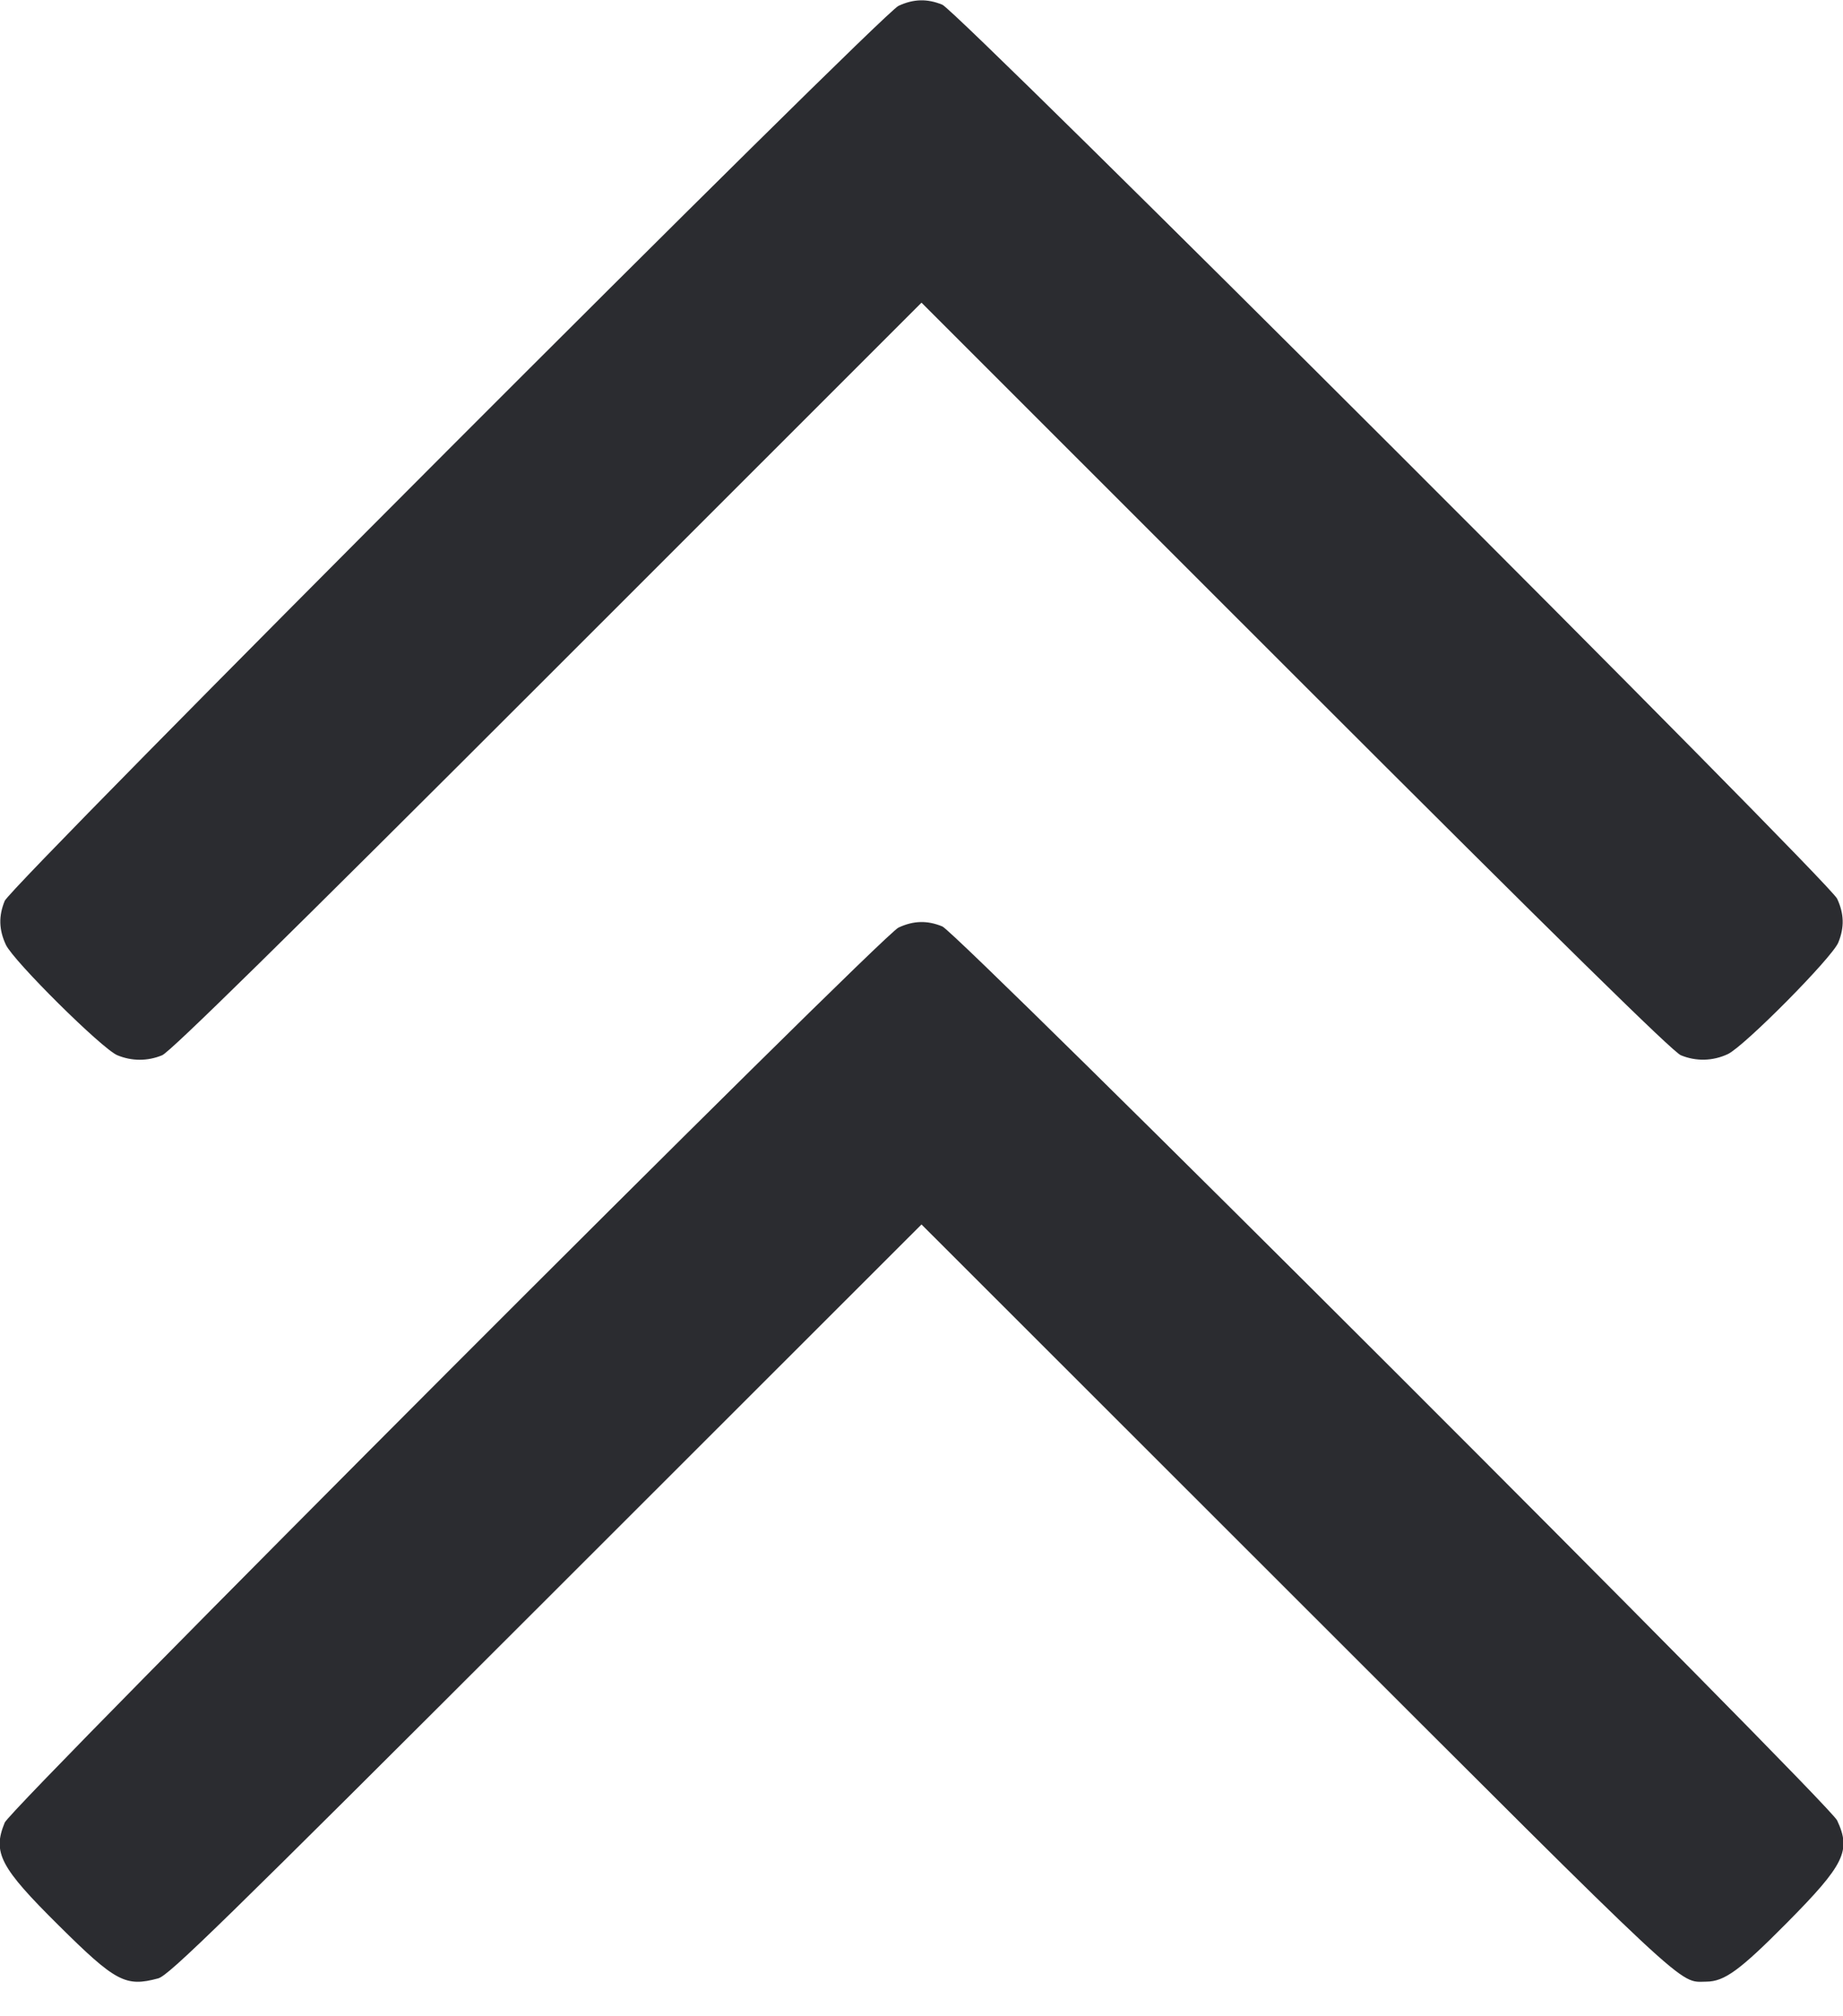 <svg width="32" height="35" viewBox="0 0 32 35" fill="none" xmlns="http://www.w3.org/2000/svg"><path d="M15.600 0.102 C 15.295 0.245,0.196 15.362,0.082 15.638 C -0.026 15.900,-0.020 16.139,0.102 16.400 C 0.236 16.685,1.774 18.209,2.038 18.318 C 2.290 18.422,2.563 18.422,2.815 18.318 C 2.956 18.260,4.907 16.343,9.507 11.745 L 16.000 5.254 22.493 11.745 C 27.093 16.343,29.044 18.260,29.185 18.318 C 29.449 18.427,29.739 18.420,30.000 18.298 C 30.285 18.164,31.809 16.626,31.918 16.362 C 32.026 16.100,32.020 15.861,31.898 15.600 C 31.755 15.295,16.638 0.196,16.362 0.082 C 16.100 -0.026,15.861 -0.020,15.600 0.102 M15.600 16.102 C 15.295 16.245,0.196 31.362,0.082 31.638 C -0.133 32.159,0.001 32.414,1.021 33.425 C 2.009 34.404,2.180 34.495,2.747 34.342 C 2.932 34.292,3.827 33.418,9.480 27.770 L 16.000 21.255 22.520 27.770 C 29.464 34.708,29.135 34.401,29.627 34.399 C 29.942 34.397,30.209 34.202,31.025 33.379 C 32.027 32.367,32.145 32.127,31.898 31.600 C 31.755 31.295,16.638 16.196,16.362 16.082 C 16.100 15.974,15.861 15.980,15.600 16.102 " fill="#2B2C30" stroke="none" fill-rule="evenodd"></path></svg>